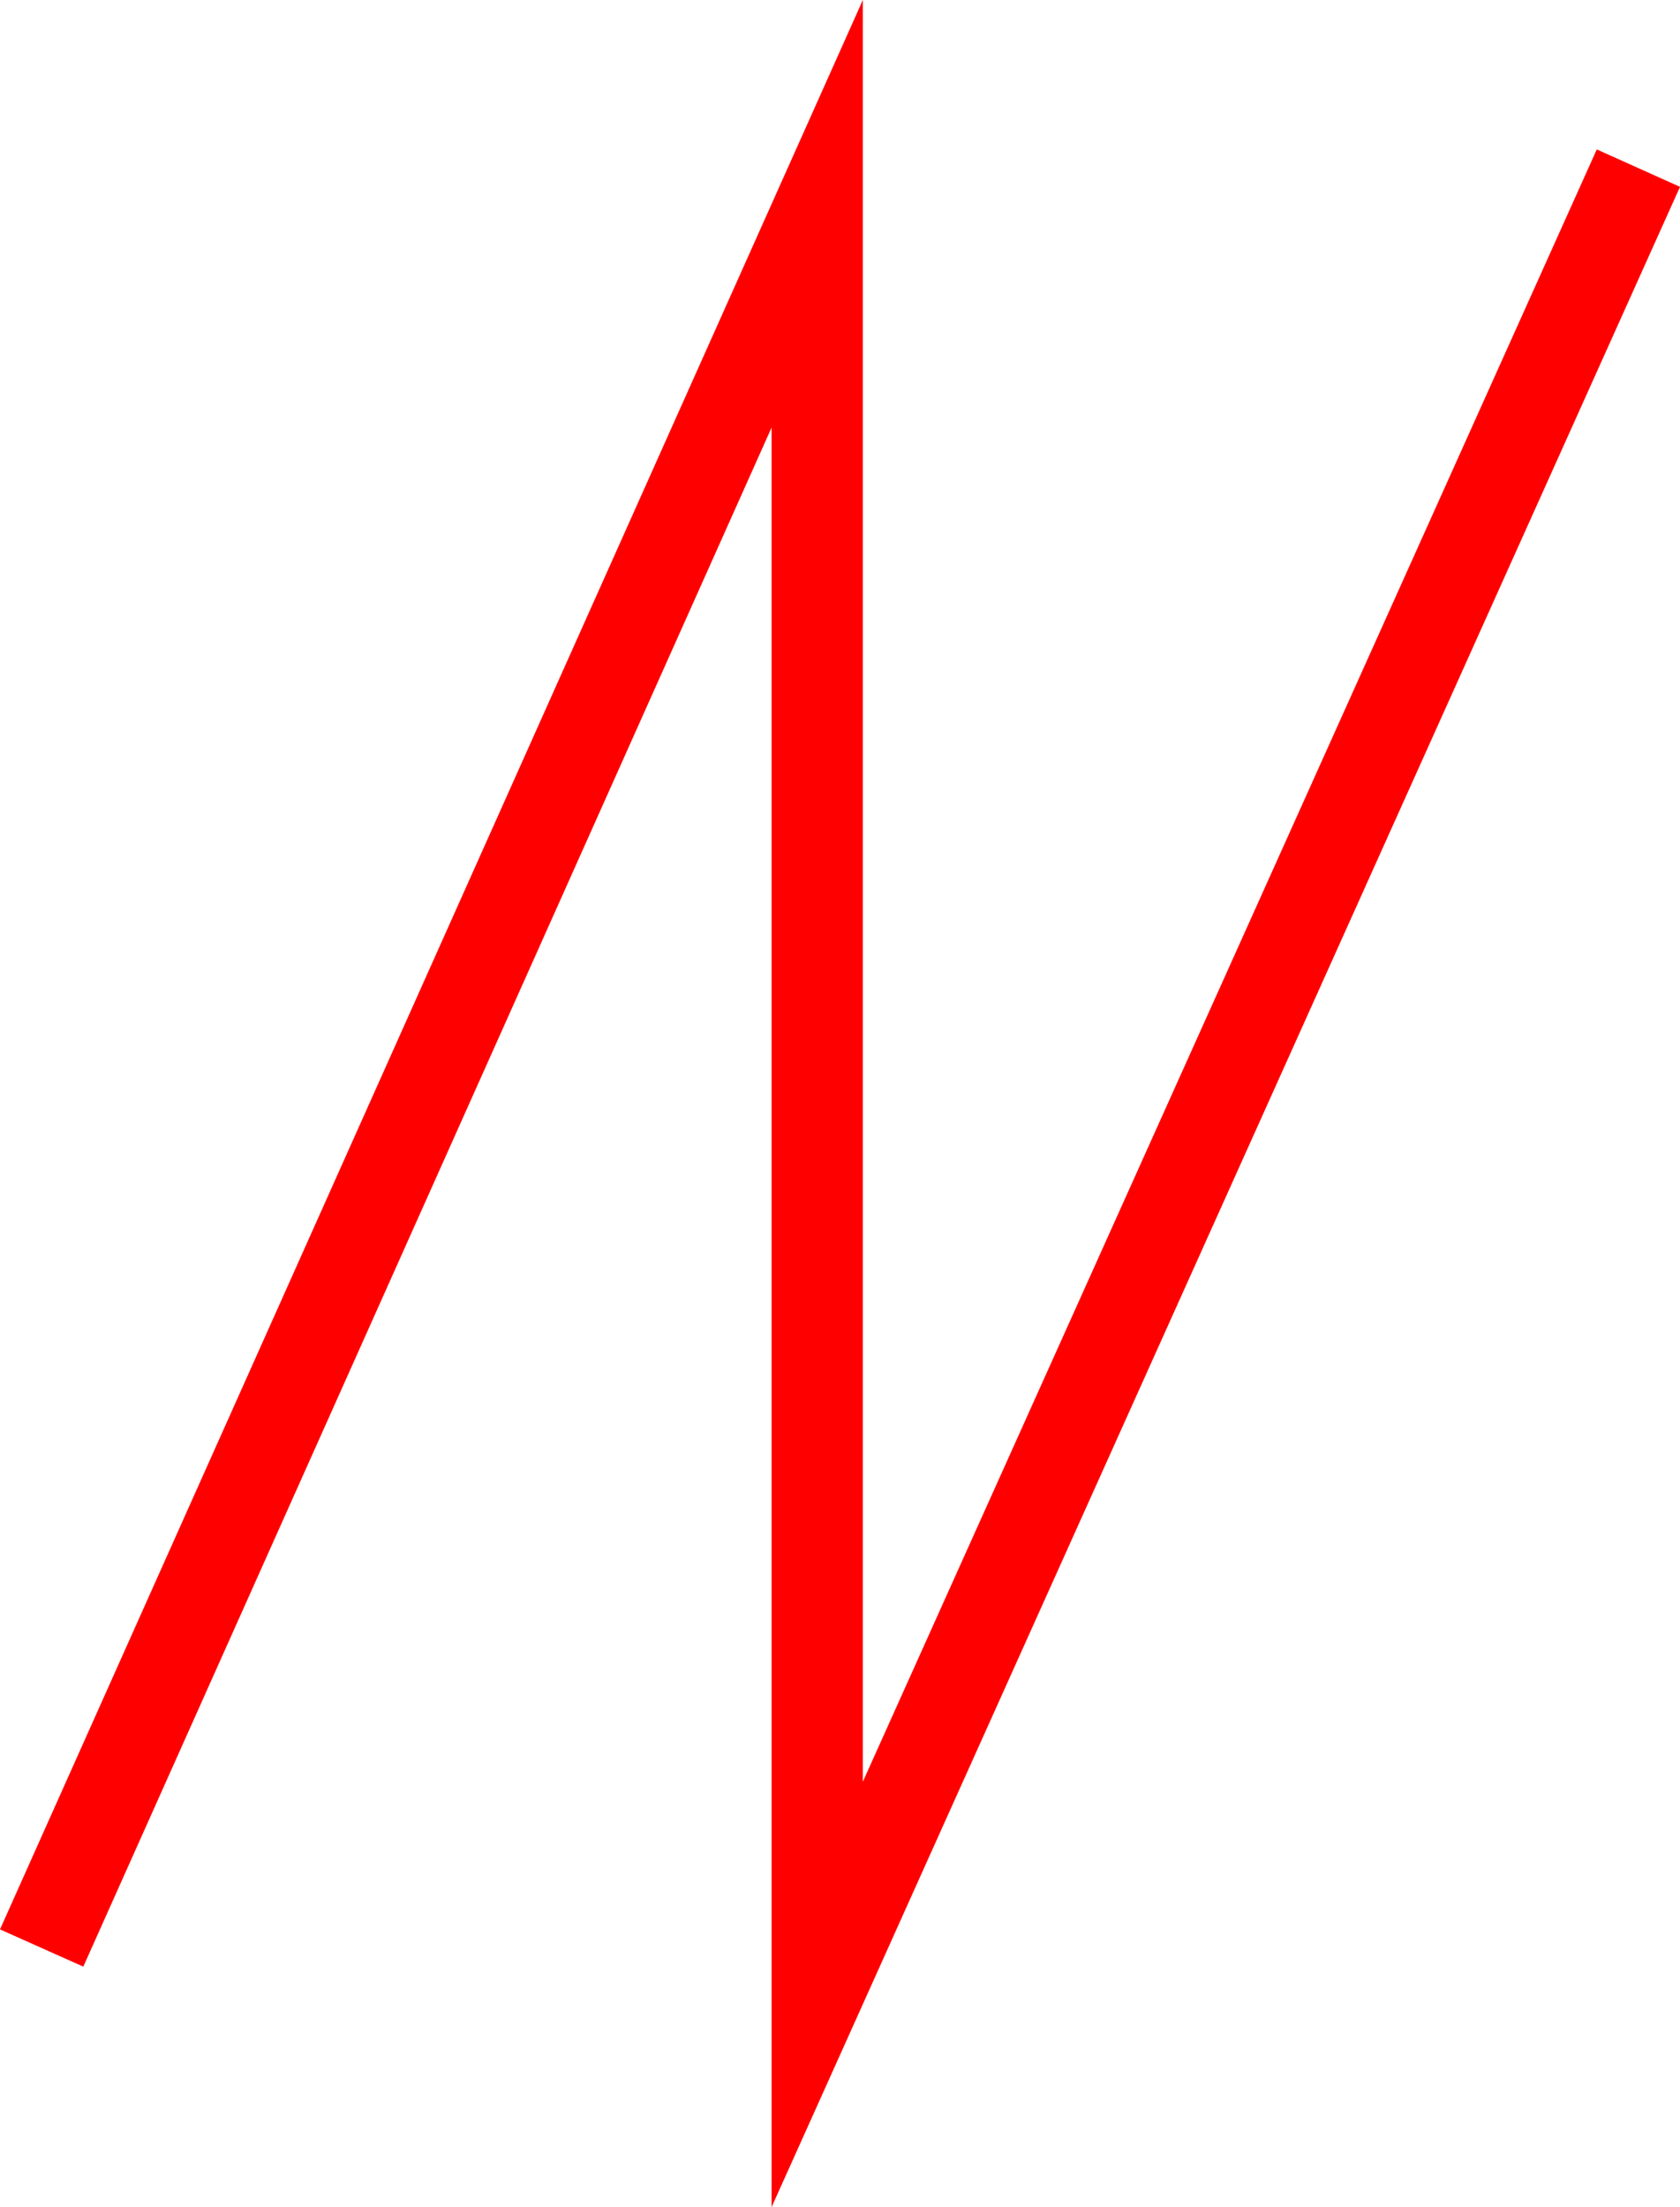 <svg xmlns="http://www.w3.org/2000/svg" width="36.825" height="48.361" viewBox="0 0 36.825 48.361">
  <path id="_010016" data-name="010016" d="M199,660.677V621.684l-15.087,33.724-1.826-.816L201,612.316v39.04l16.088-35.766,1.824.82Z" transform="translate(-182.087 -612.316)" fill="red"/>
</svg>
